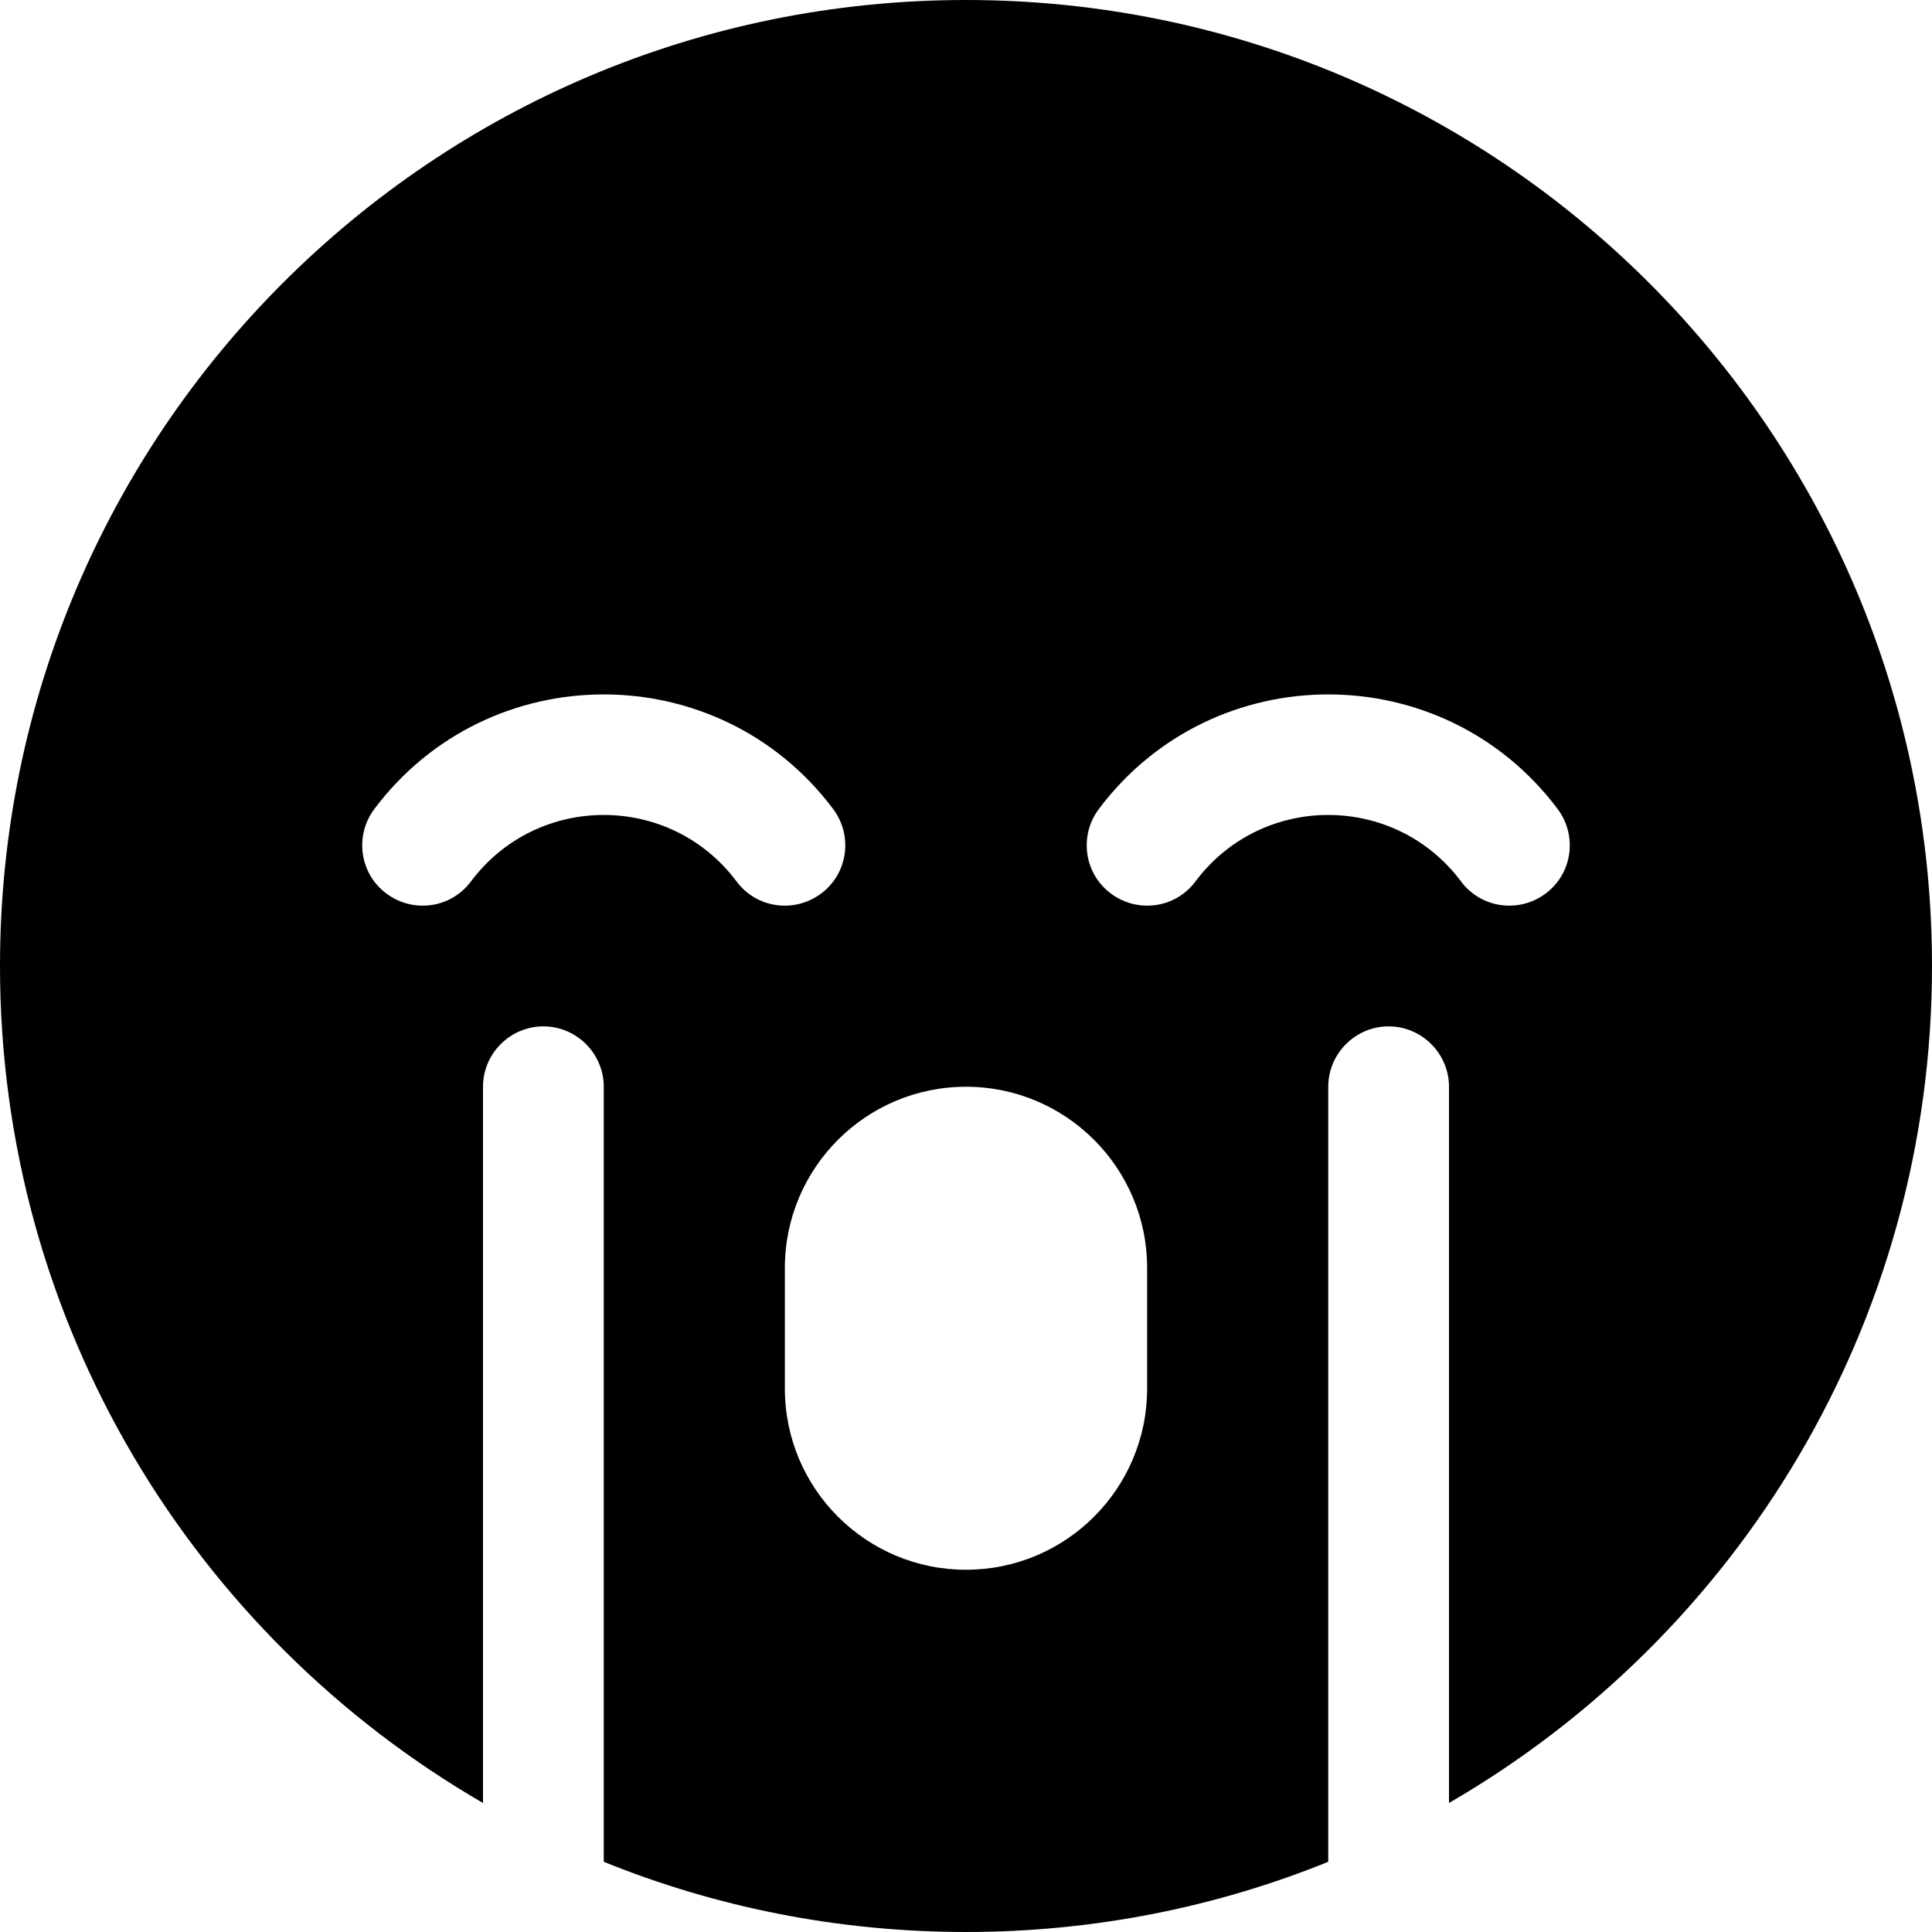 <svg version="1.1" xmlns="http://www.w3.org/2000/svg" width="32" height="32" viewBox="0 0 32 32">
<path fill="currentColor" d="M22 30.837c-1.85 0.75-3.881 1.163-6 1.163s-4.15-0.413-6-1.163v-12.837c0-0.55-0.45-1-1-1s-1 0.45-1 1v11.863c-4.781-2.769-8-7.938-8-13.863 0-8.838 7.162-16 16-16s16 7.162 16 16c0 5.925-3.219 11.094-8 13.863v-11.863c0-0.55-0.45-1-1-1s-1 0.45-1 1v12.837zM12.2 14.6c0.331 0.444 0.956 0.531 1.4 0.2s0.531-0.956 0.2-1.4c-1.9-2.531-5.7-2.531-7.6 0-0.331 0.444-0.244 1.069 0.2 1.4s1.069 0.244 1.4-0.2c1.1-1.469 3.3-1.469 4.4 0zM19.8 14.6c1.1-1.469 3.3-1.469 4.4 0 0.331 0.444 0.956 0.531 1.4 0.2s0.531-0.956 0.2-1.4c-1.9-2.531-5.7-2.531-7.6 0-0.331 0.444-0.244 1.069 0.2 1.4s1.069 0.244 1.4-0.2zM13 21v2c0 1.656 1.344 3 3 3s3-1.344 3-3v-2c0-1.656-1.344-3-3-3s-3 1.344-3 3z"/>
</svg>